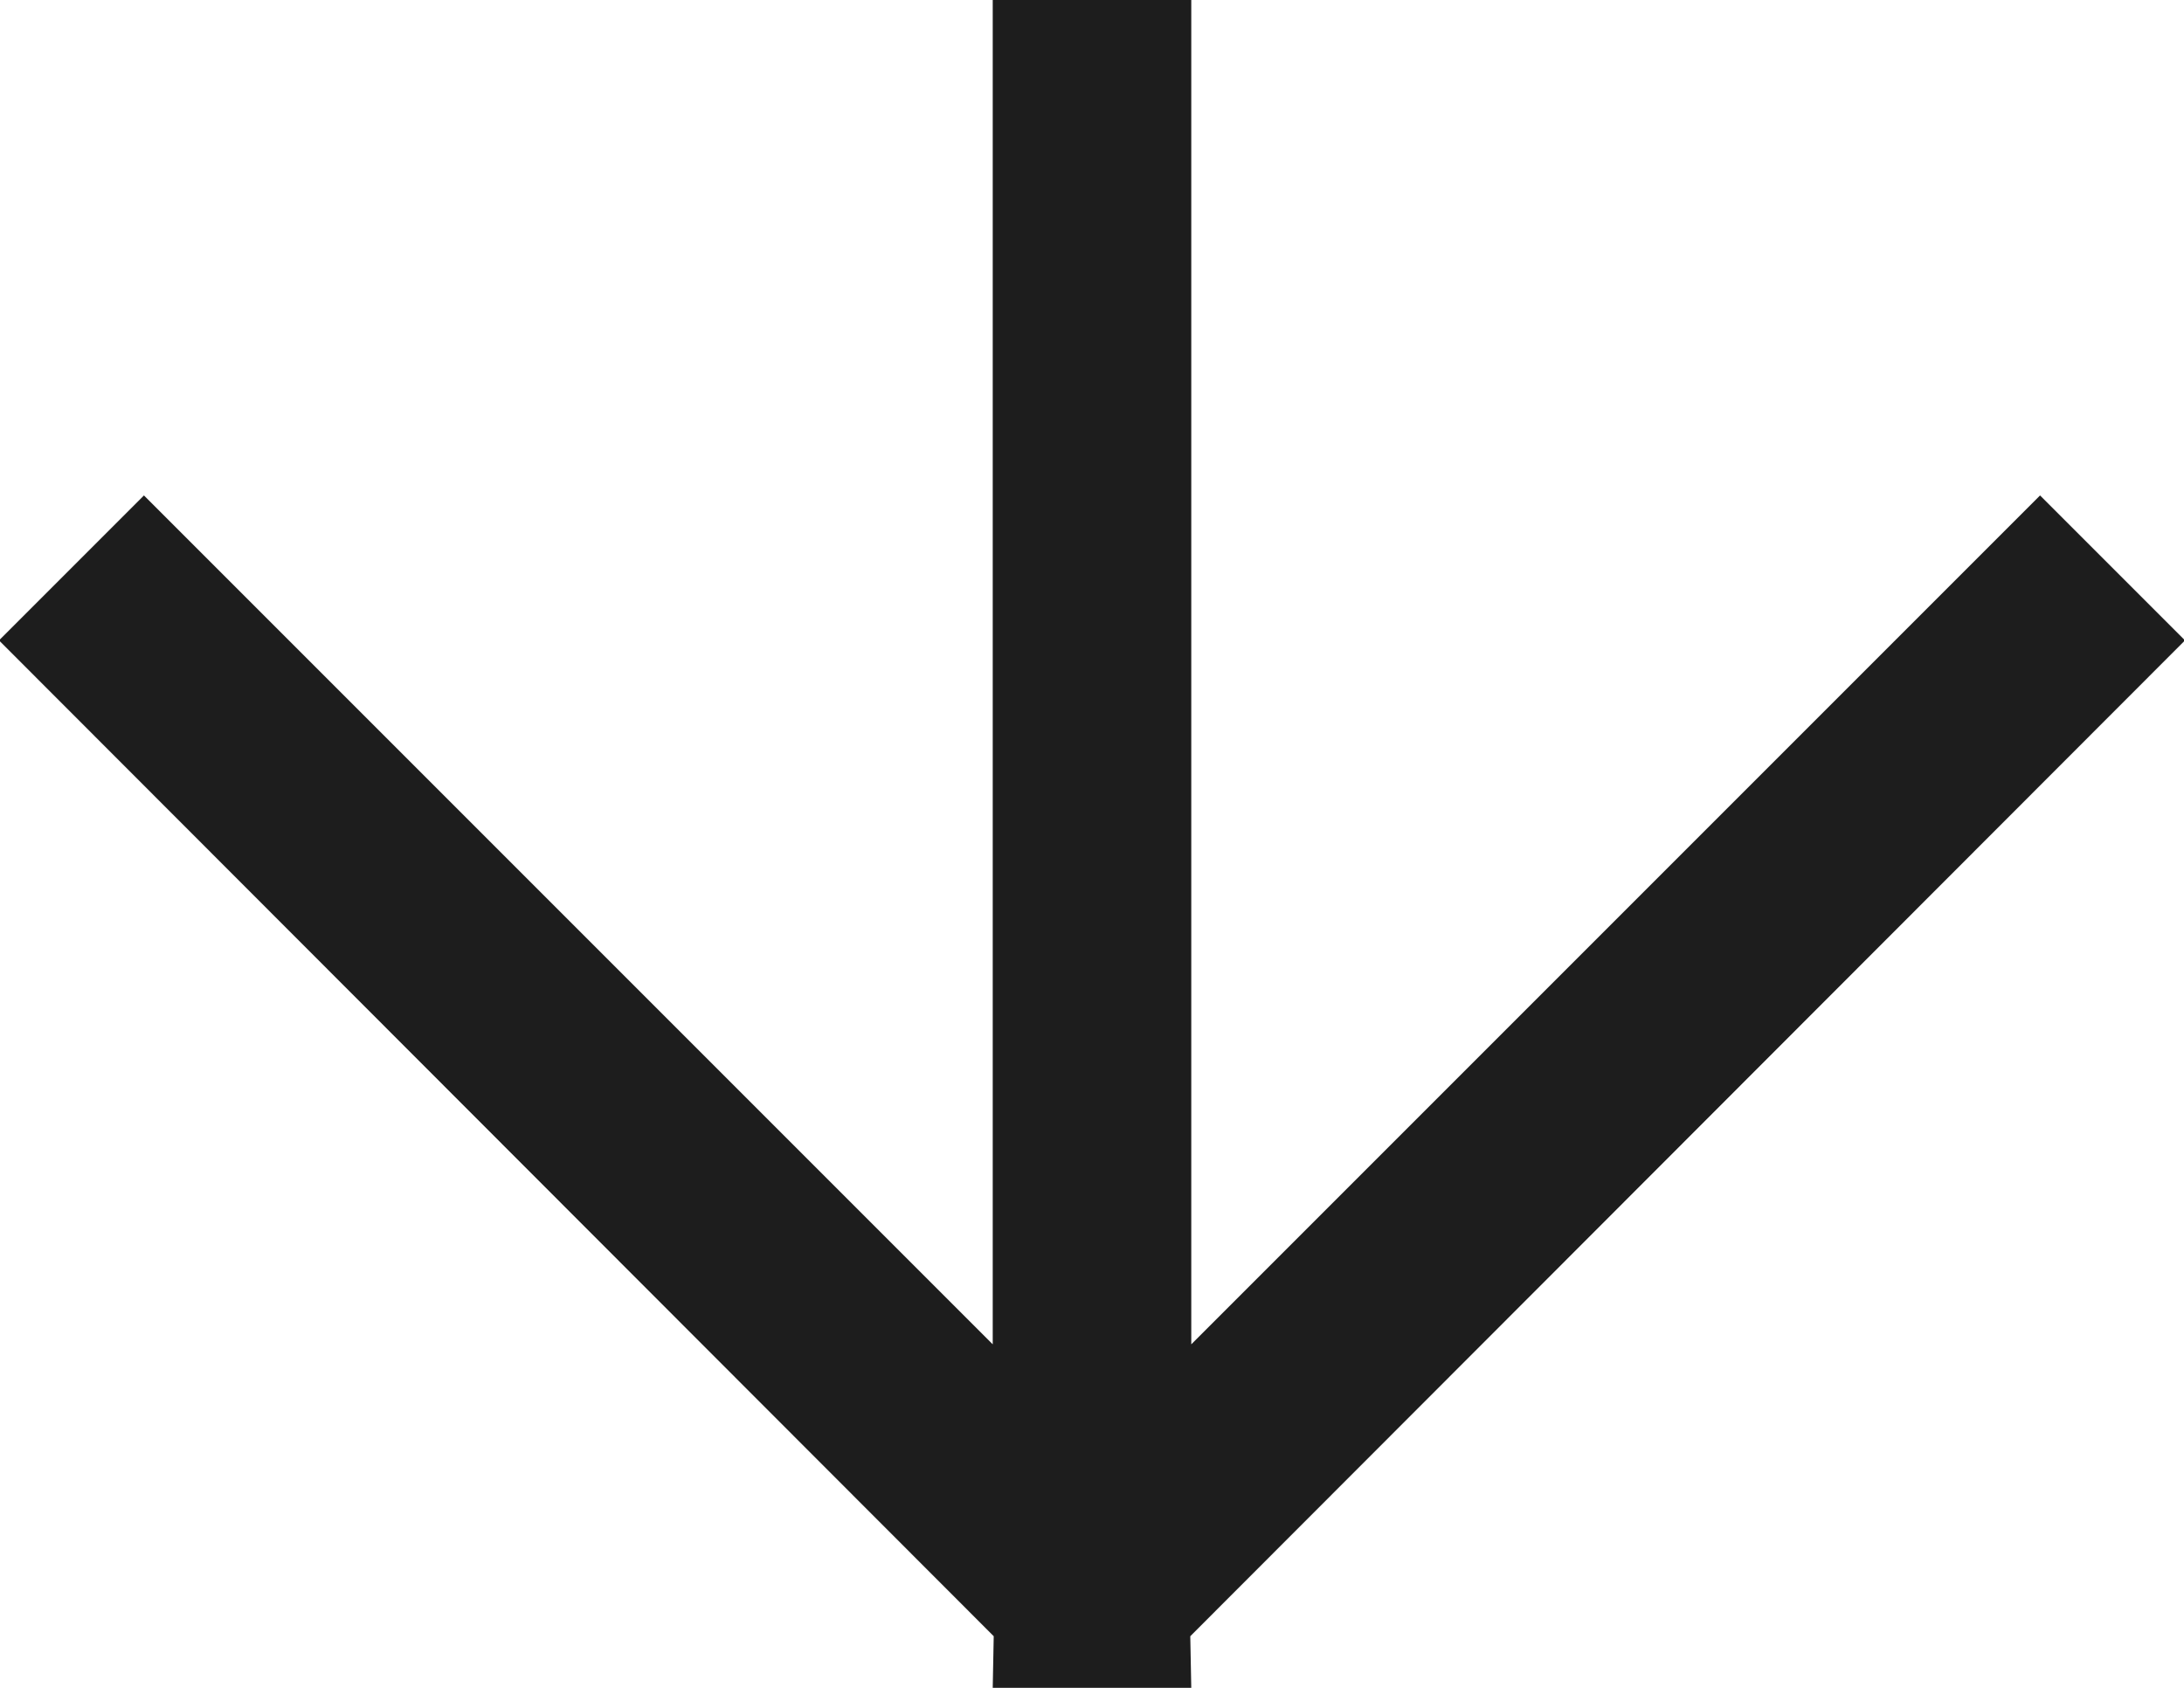 <svg xmlns="http://www.w3.org/2000/svg" xmlns:xlink="http://www.w3.org/1999/xlink" width="22" height="17" viewBox="0 0 22 17"><defs><path id="c11oa" d="M1158 2792h2v13.54l8.55-8.55 1.46 1.46-10.02 10.03.01.52h-2l.01-.52-10.02-10.03 1.46-1.46 8.55 8.55z"/></defs><g><g transform="translate(-1148 -2792)"><use fill="#1d1d1d" xlink:href="#c11oa"/></g></g></svg>